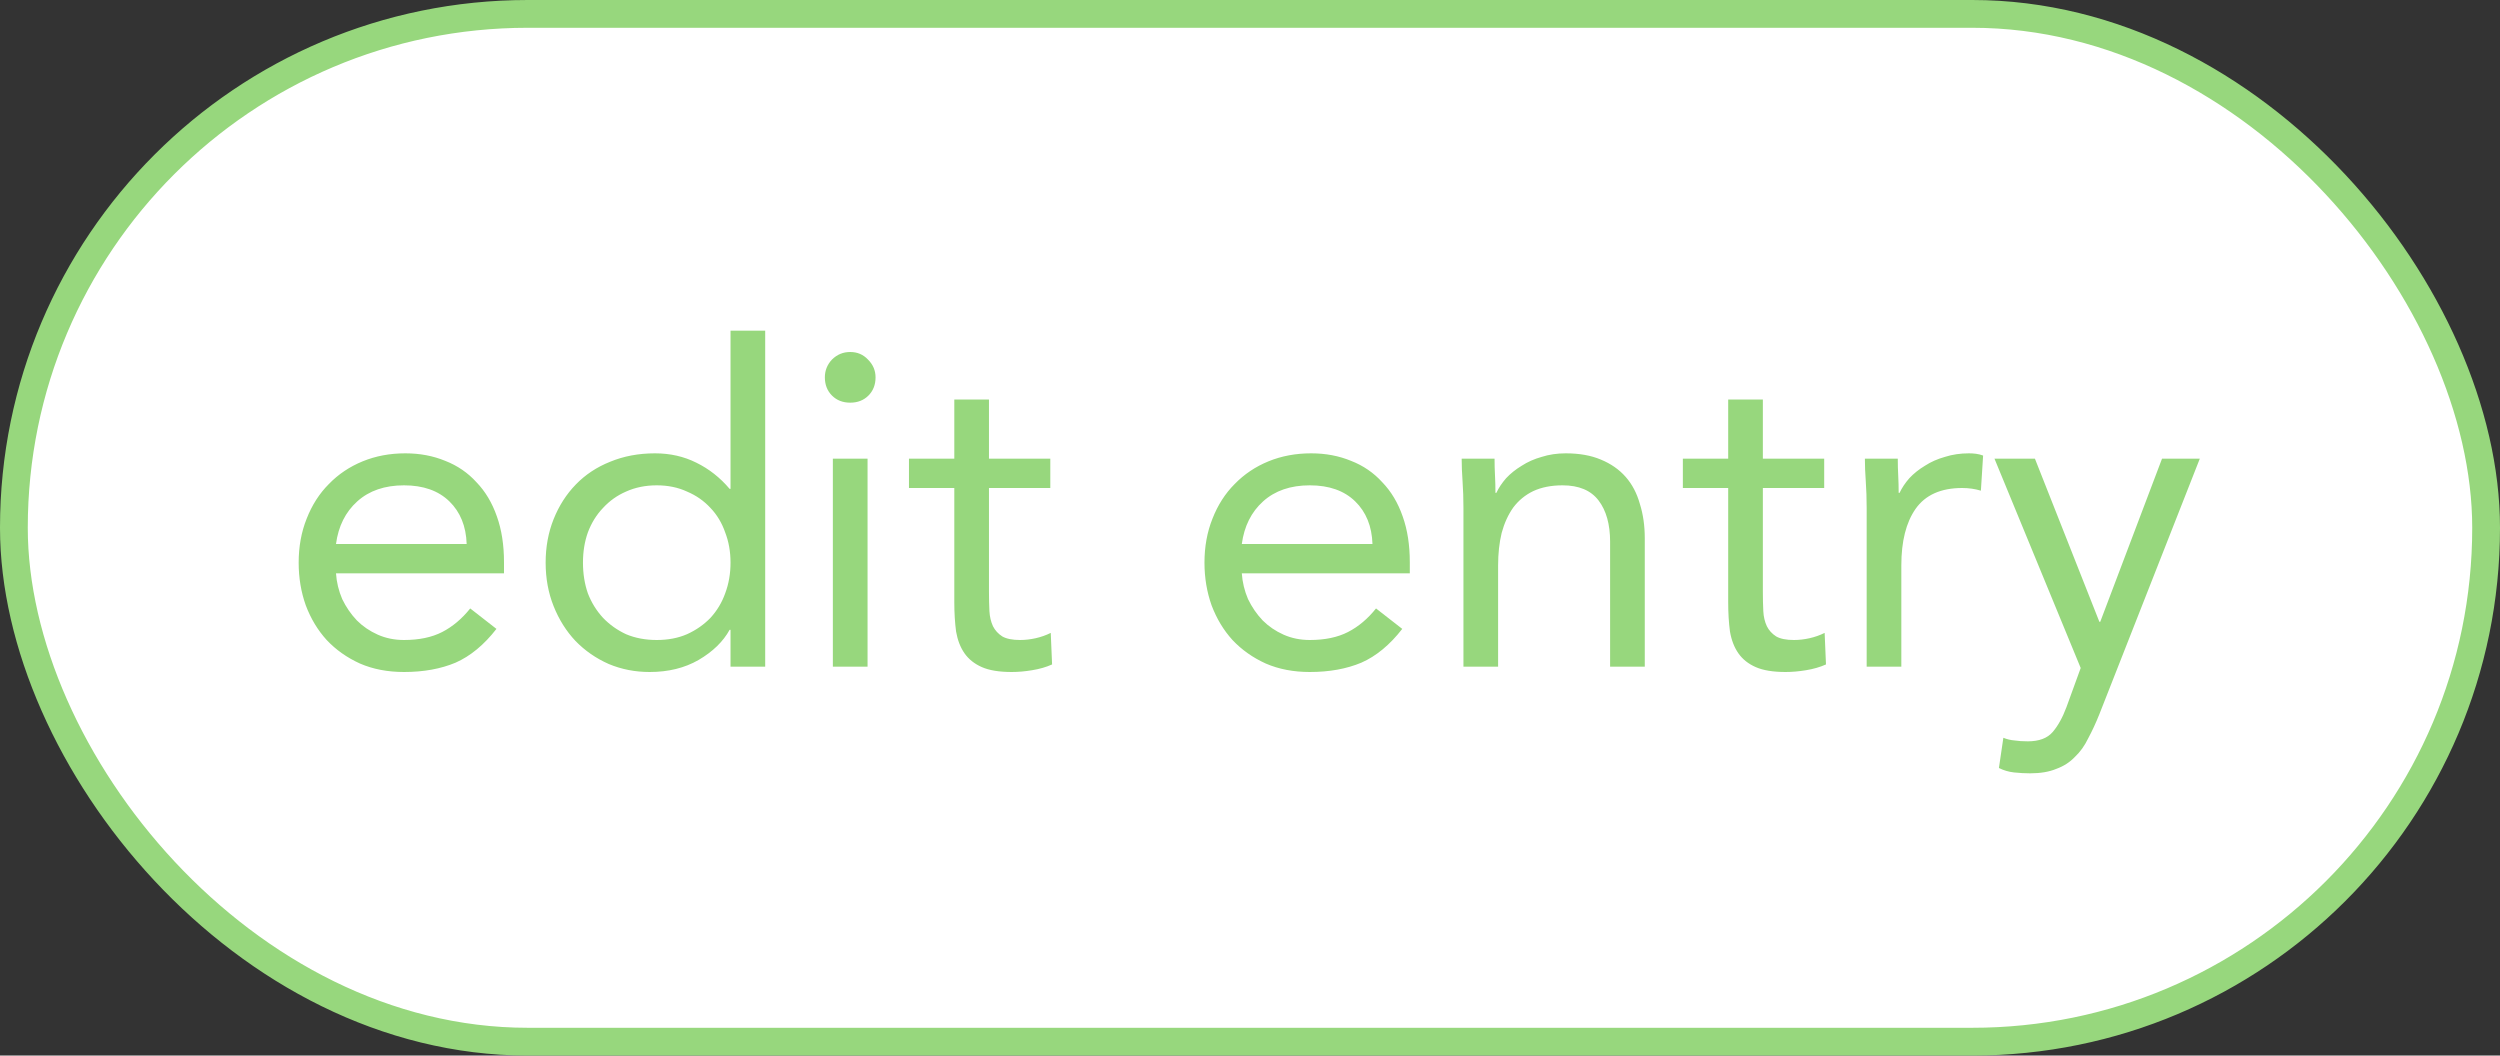 <svg width="90" height="38" viewBox="0 0 90 38" fill="none" xmlns="http://www.w3.org/2000/svg">
<rect x="0" y="0" width="90" height="38" fill="#333333" stroke="none"/>
<rect x="0.5" y="0.5" width="89" height="37" rx="18.5" fill="white"/>
<path d="M17.872 22.64C17.424 23.216 16.933 23.621 16.4 23.856C15.867 24.08 15.248 24.192 14.544 24.192C13.957 24.192 13.429 24.091 12.96 23.888C12.491 23.675 12.091 23.392 11.76 23.04C11.44 22.688 11.189 22.272 11.008 21.792C10.837 21.312 10.752 20.8 10.752 20.256C10.752 19.68 10.848 19.152 11.04 18.672C11.232 18.181 11.499 17.765 11.84 17.424C12.181 17.072 12.587 16.8 13.056 16.608C13.525 16.416 14.037 16.32 14.592 16.32C15.115 16.32 15.595 16.411 16.032 16.592C16.469 16.763 16.843 17.019 17.152 17.36C17.472 17.691 17.717 18.101 17.888 18.592C18.059 19.072 18.144 19.621 18.144 20.24V20.64H12.096C12.117 20.96 12.192 21.269 12.32 21.568C12.459 21.856 12.635 22.112 12.848 22.336C13.061 22.549 13.312 22.72 13.6 22.848C13.888 22.976 14.203 23.04 14.544 23.04C15.088 23.04 15.547 22.944 15.92 22.752C16.293 22.56 16.629 22.277 16.928 21.904L17.872 22.64ZM16.8 19.584C16.779 18.944 16.571 18.432 16.176 18.048C15.781 17.664 15.237 17.472 14.544 17.472C13.851 17.472 13.291 17.664 12.864 18.048C12.437 18.432 12.181 18.944 12.096 19.584H16.8ZM26.299 22.672H26.267C26.032 23.099 25.659 23.461 25.147 23.76C24.645 24.048 24.059 24.192 23.387 24.192C22.864 24.192 22.373 24.096 21.915 23.904C21.456 23.701 21.056 23.424 20.715 23.072C20.384 22.72 20.123 22.304 19.931 21.824C19.739 21.344 19.643 20.821 19.643 20.256C19.643 19.691 19.739 19.168 19.931 18.688C20.123 18.208 20.389 17.792 20.731 17.44C21.072 17.088 21.483 16.816 21.963 16.624C22.453 16.421 22.992 16.32 23.579 16.32C24.123 16.32 24.619 16.432 25.067 16.656C25.525 16.88 25.925 17.195 26.267 17.6H26.299V11.904H27.547V24H26.299V22.672ZM26.299 20.256C26.299 19.861 26.235 19.499 26.107 19.168C25.989 18.827 25.813 18.533 25.579 18.288C25.344 18.032 25.061 17.835 24.731 17.696C24.411 17.547 24.048 17.472 23.643 17.472C23.237 17.472 22.869 17.547 22.539 17.696C22.219 17.835 21.941 18.032 21.707 18.288C21.472 18.533 21.291 18.827 21.163 19.168C21.045 19.499 20.987 19.861 20.987 20.256C20.987 20.651 21.045 21.019 21.163 21.36C21.291 21.691 21.472 21.984 21.707 22.24C21.941 22.485 22.219 22.683 22.539 22.832C22.869 22.971 23.237 23.04 23.643 23.04C24.048 23.04 24.411 22.971 24.731 22.832C25.061 22.683 25.344 22.485 25.579 22.24C25.813 21.984 25.989 21.691 26.107 21.36C26.235 21.019 26.299 20.651 26.299 20.256ZM29.983 16.512H31.232V24H29.983V16.512ZM29.695 13.584C29.695 13.339 29.781 13.125 29.951 12.944C30.133 12.763 30.352 12.672 30.608 12.672C30.863 12.672 31.077 12.763 31.247 12.944C31.429 13.125 31.52 13.339 31.52 13.584C31.52 13.851 31.434 14.069 31.264 14.24C31.093 14.411 30.874 14.496 30.608 14.496C30.341 14.496 30.122 14.411 29.951 14.24C29.781 14.069 29.695 13.851 29.695 13.584ZM37.811 17.568H35.603V21.312C35.603 21.557 35.609 21.787 35.619 22C35.63 22.203 35.673 22.384 35.747 22.544C35.822 22.693 35.934 22.816 36.083 22.912C36.233 22.997 36.446 23.04 36.723 23.04C36.905 23.04 37.091 23.019 37.283 22.976C37.475 22.933 37.657 22.869 37.827 22.784L37.875 23.92C37.662 24.016 37.422 24.085 37.155 24.128C36.899 24.171 36.654 24.192 36.419 24.192C35.971 24.192 35.614 24.133 35.347 24.016C35.081 23.899 34.873 23.733 34.723 23.52C34.574 23.307 34.473 23.045 34.419 22.736C34.377 22.416 34.355 22.064 34.355 21.68V17.568H32.723V16.512H34.355V14.384H35.603V16.512H37.811V17.568ZM50.481 22.64C50.033 23.216 49.543 23.621 49.009 23.856C48.476 24.08 47.857 24.192 47.153 24.192C46.567 24.192 46.039 24.091 45.569 23.888C45.1 23.675 44.7 23.392 44.369 23.04C44.049 22.688 43.799 22.272 43.617 21.792C43.447 21.312 43.361 20.8 43.361 20.256C43.361 19.68 43.457 19.152 43.649 18.672C43.841 18.181 44.108 17.765 44.449 17.424C44.791 17.072 45.196 16.8 45.665 16.608C46.135 16.416 46.647 16.32 47.201 16.32C47.724 16.32 48.204 16.411 48.641 16.592C49.079 16.763 49.452 17.019 49.761 17.36C50.081 17.691 50.327 18.101 50.497 18.592C50.668 19.072 50.753 19.621 50.753 20.24V20.64H44.705C44.727 20.96 44.801 21.269 44.929 21.568C45.068 21.856 45.244 22.112 45.457 22.336C45.671 22.549 45.921 22.72 46.209 22.848C46.497 22.976 46.812 23.04 47.153 23.04C47.697 23.04 48.156 22.944 48.529 22.752C48.903 22.56 49.239 22.277 49.537 21.904L50.481 22.64ZM49.409 19.584C49.388 18.944 49.18 18.432 48.785 18.048C48.391 17.664 47.847 17.472 47.153 17.472C46.46 17.472 45.9 17.664 45.473 18.048C45.047 18.432 44.791 18.944 44.705 19.584H49.409ZM52.684 18.288C52.684 17.947 52.673 17.627 52.652 17.328C52.631 17.029 52.62 16.757 52.62 16.512H53.804C53.804 16.715 53.809 16.917 53.82 17.12C53.831 17.323 53.836 17.531 53.836 17.744H53.868C53.953 17.563 54.071 17.387 54.22 17.216C54.38 17.045 54.567 16.896 54.78 16.768C54.993 16.629 55.233 16.523 55.5 16.448C55.767 16.363 56.055 16.32 56.364 16.32C56.855 16.32 57.276 16.395 57.628 16.544C57.991 16.693 58.289 16.901 58.524 17.168C58.759 17.435 58.929 17.76 59.036 18.144C59.153 18.517 59.212 18.928 59.212 19.376V24H57.964V19.504C57.964 18.875 57.825 18.379 57.548 18.016C57.271 17.653 56.839 17.472 56.252 17.472C55.847 17.472 55.495 17.541 55.196 17.68C54.908 17.819 54.668 18.016 54.476 18.272C54.295 18.528 54.156 18.832 54.06 19.184C53.975 19.536 53.932 19.925 53.932 20.352V24H52.684V18.288ZM65.671 17.568H63.463V21.312C63.463 21.557 63.468 21.787 63.479 22C63.489 22.203 63.532 22.384 63.607 22.544C63.681 22.693 63.793 22.816 63.943 22.912C64.092 22.997 64.305 23.04 64.583 23.04C64.764 23.04 64.951 23.019 65.143 22.976C65.335 22.933 65.516 22.869 65.687 22.784L65.735 23.92C65.521 24.016 65.281 24.085 65.015 24.128C64.759 24.171 64.513 24.192 64.279 24.192C63.831 24.192 63.473 24.133 63.207 24.016C62.94 23.899 62.732 23.733 62.583 23.52C62.433 23.307 62.332 23.045 62.279 22.736C62.236 22.416 62.215 22.064 62.215 21.68V17.568H60.583V16.512H62.215V14.384H63.463V16.512H65.671V17.568ZM67.2 18.288C67.2 17.947 67.189 17.627 67.168 17.328C67.146 17.029 67.136 16.757 67.136 16.512H68.32C68.32 16.715 68.325 16.917 68.336 17.12C68.346 17.323 68.352 17.531 68.352 17.744H68.384C68.469 17.563 68.586 17.387 68.736 17.216C68.896 17.045 69.082 16.896 69.296 16.768C69.509 16.629 69.749 16.523 70.016 16.448C70.282 16.363 70.57 16.32 70.88 16.32C70.965 16.32 71.05 16.325 71.136 16.336C71.221 16.347 71.306 16.368 71.392 16.4L71.312 17.664C71.098 17.6 70.874 17.568 70.64 17.568C69.872 17.568 69.312 17.819 68.96 18.32C68.618 18.811 68.448 19.488 68.448 20.352V24H67.2V18.288ZM75.577 25.712C75.449 26.032 75.315 26.32 75.177 26.576C75.049 26.843 74.889 27.067 74.697 27.248C74.515 27.44 74.291 27.584 74.025 27.68C73.769 27.787 73.454 27.84 73.081 27.84C72.899 27.84 72.707 27.829 72.505 27.808C72.313 27.787 72.131 27.733 71.961 27.648L72.121 26.56C72.249 26.613 72.382 26.645 72.521 26.656C72.659 26.677 72.819 26.688 73.001 26.688C73.406 26.688 73.705 26.576 73.897 26.352C74.089 26.128 74.254 25.829 74.393 25.456L74.905 24.048L71.801 16.512H73.257L75.577 22.384H75.609L77.833 16.512H79.193L75.577 25.712Z" fill="#97D77D"/>
<rect x="0.5" y="0.5" width="89" height="37" rx="18.5" stroke="#97D77D"/>
</svg>
